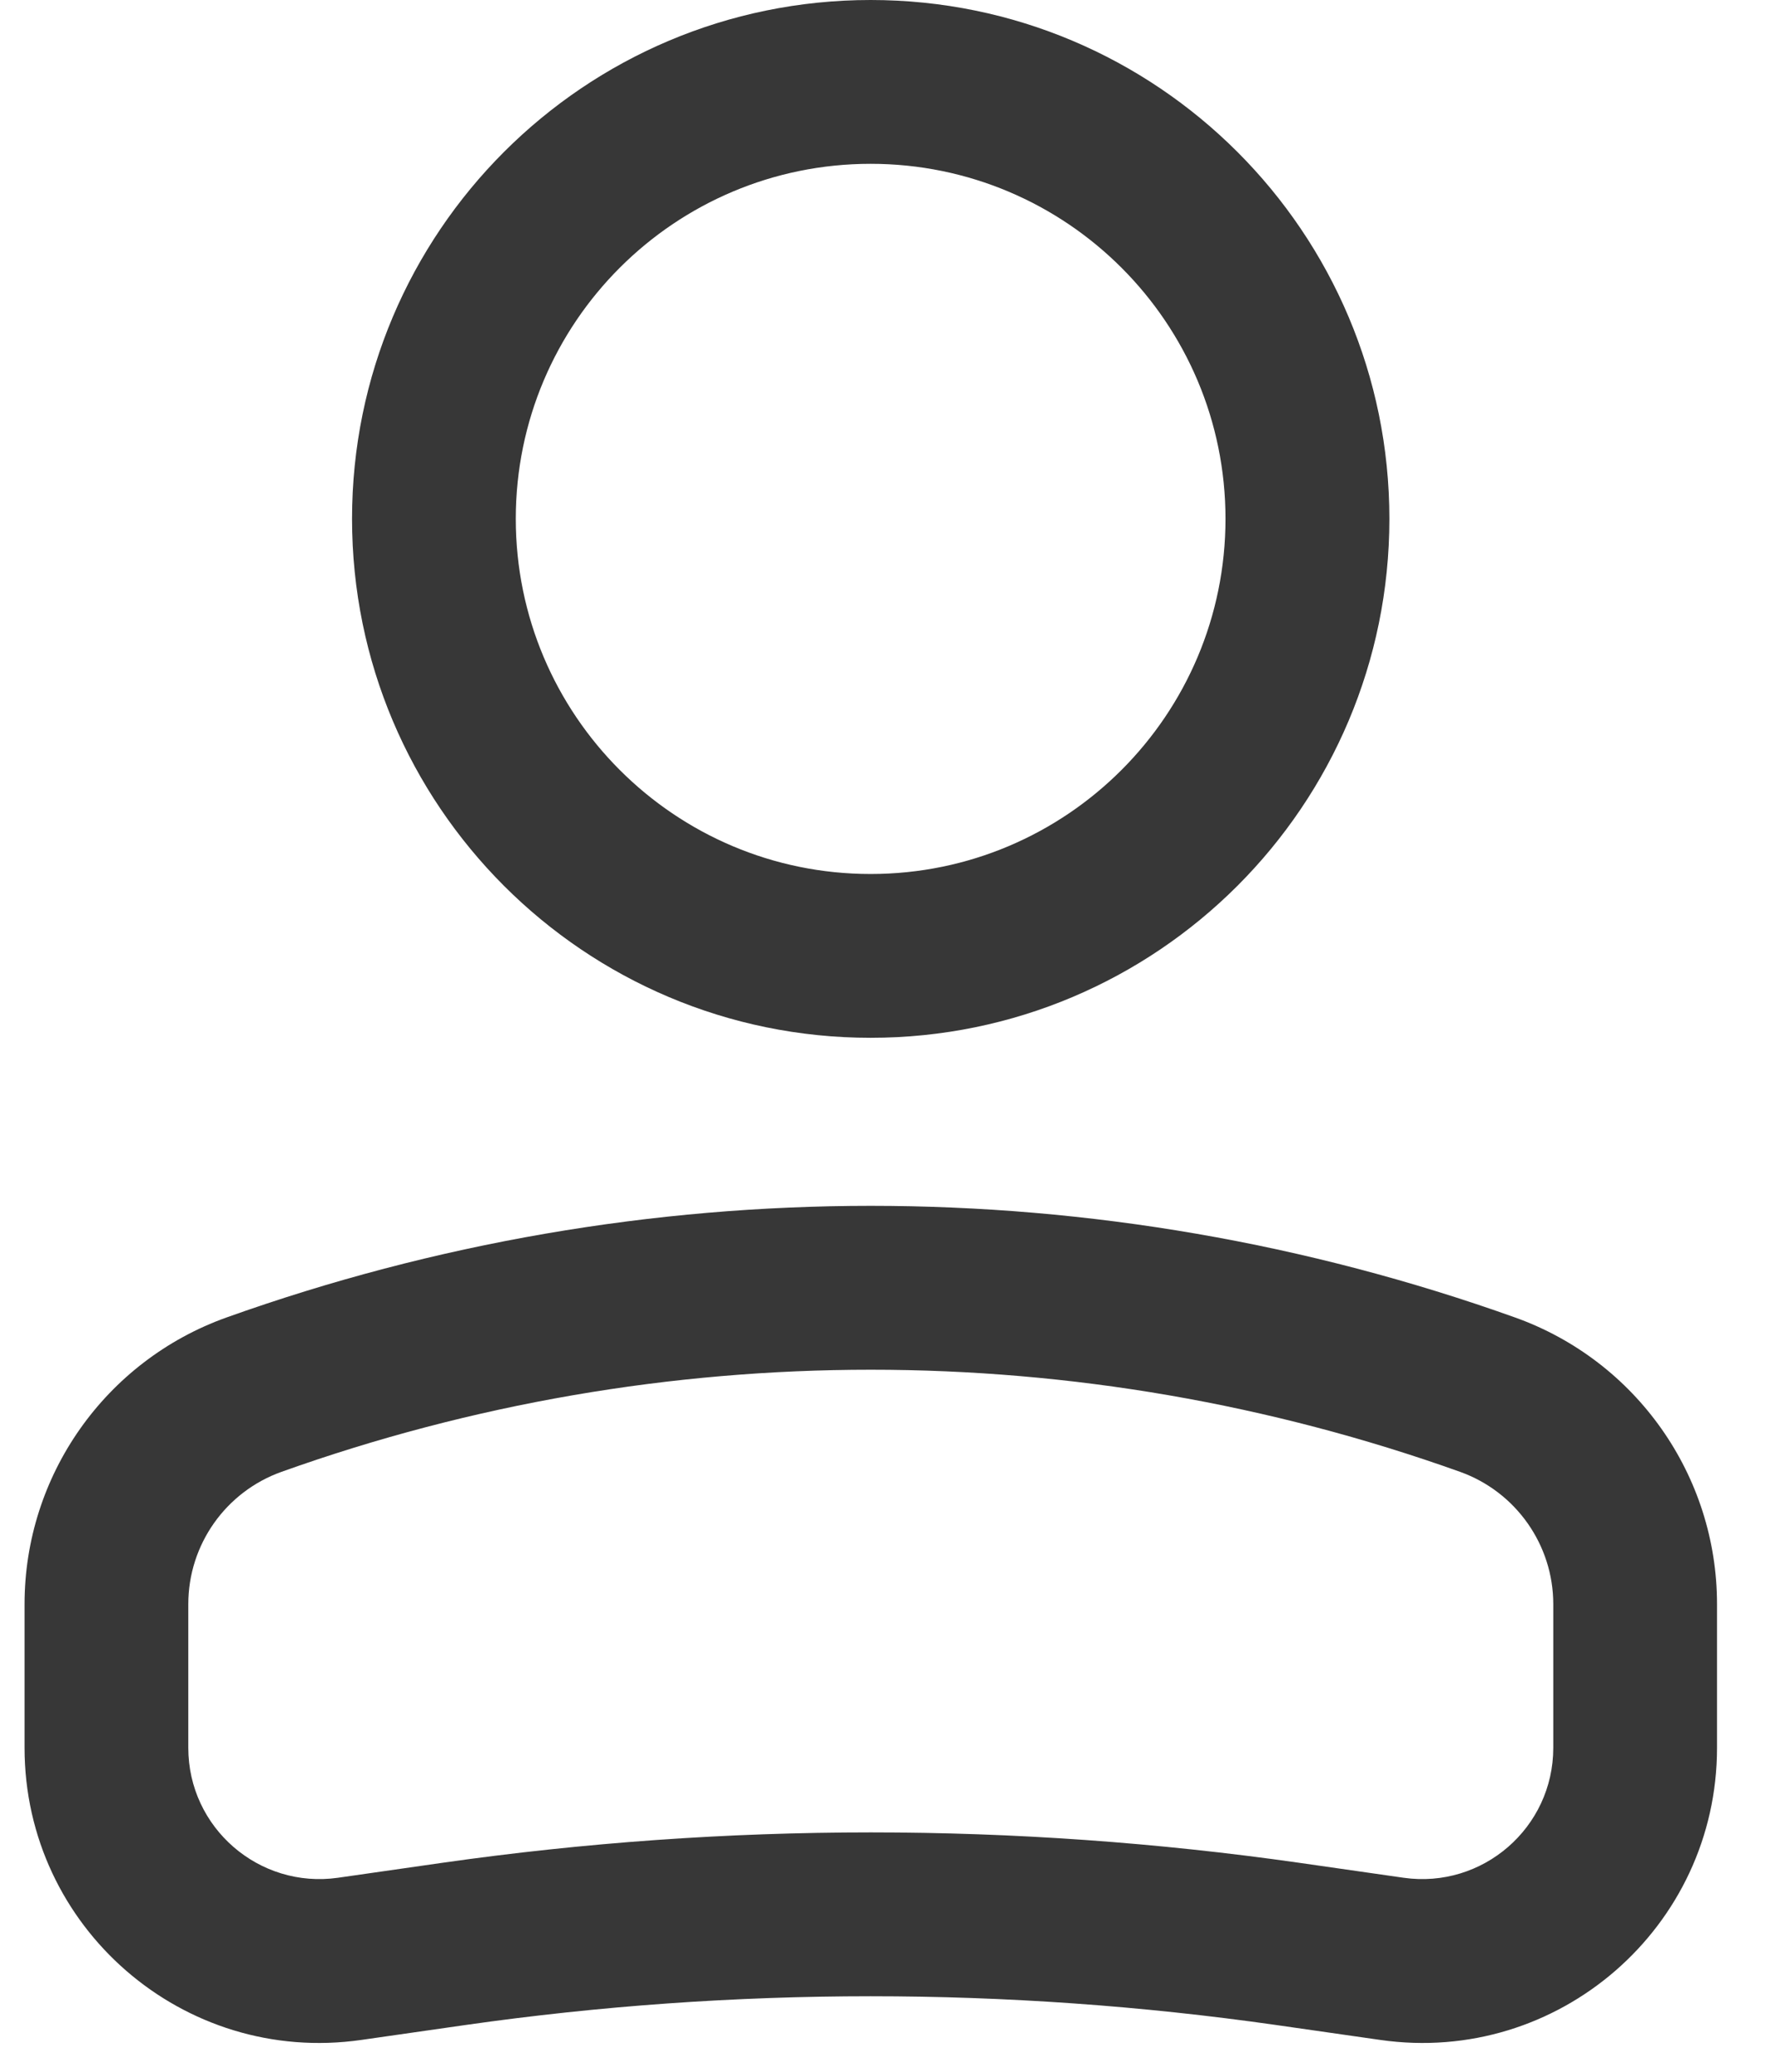 <svg width="12" height="14" viewBox="0 0 12 14" fill="none" xmlns="http://www.w3.org/2000/svg">
<path fill-rule="evenodd" clip-rule="evenodd" d="M5.886 1.107C7.211 1.107 8.285 2.181 8.285 3.506C8.285 4.831 7.211 5.906 5.886 5.906C4.561 5.906 3.487 4.831 3.487 3.506C3.487 2.181 4.561 1.107 5.886 1.107ZM9.393 3.506C9.393 1.57 7.823 0 5.886 0C3.95 0 2.38 1.57 2.38 3.506C2.38 5.443 3.95 7.013 5.886 7.013C7.823 7.013 9.393 5.443 9.393 3.506Z" fill="#373737"/>
<path fill-rule="evenodd" clip-rule="evenodd" d="M9.871 9.946C7.295 9.026 4.479 9.026 1.903 9.946C1.525 10.081 1.273 10.439 1.273 10.84V11.811C1.273 12.351 1.751 12.765 2.285 12.689L2.99 12.588C4.912 12.314 6.862 12.314 8.784 12.588L9.489 12.689C10.023 12.765 10.501 12.351 10.501 11.811V10.84C10.501 10.439 10.248 10.081 9.871 9.946ZM1.531 8.903C4.348 7.897 7.426 7.897 10.243 8.903C11.062 9.196 11.608 9.971 11.608 10.84V11.811C11.608 13.025 10.533 13.957 9.332 13.785L8.627 13.684C6.81 13.425 4.964 13.425 3.147 13.684L2.442 13.785C1.241 13.957 0.166 13.025 0.166 11.811V10.84C0.166 9.971 0.712 9.196 1.531 8.903Z" fill="#373737"/>
</svg>
